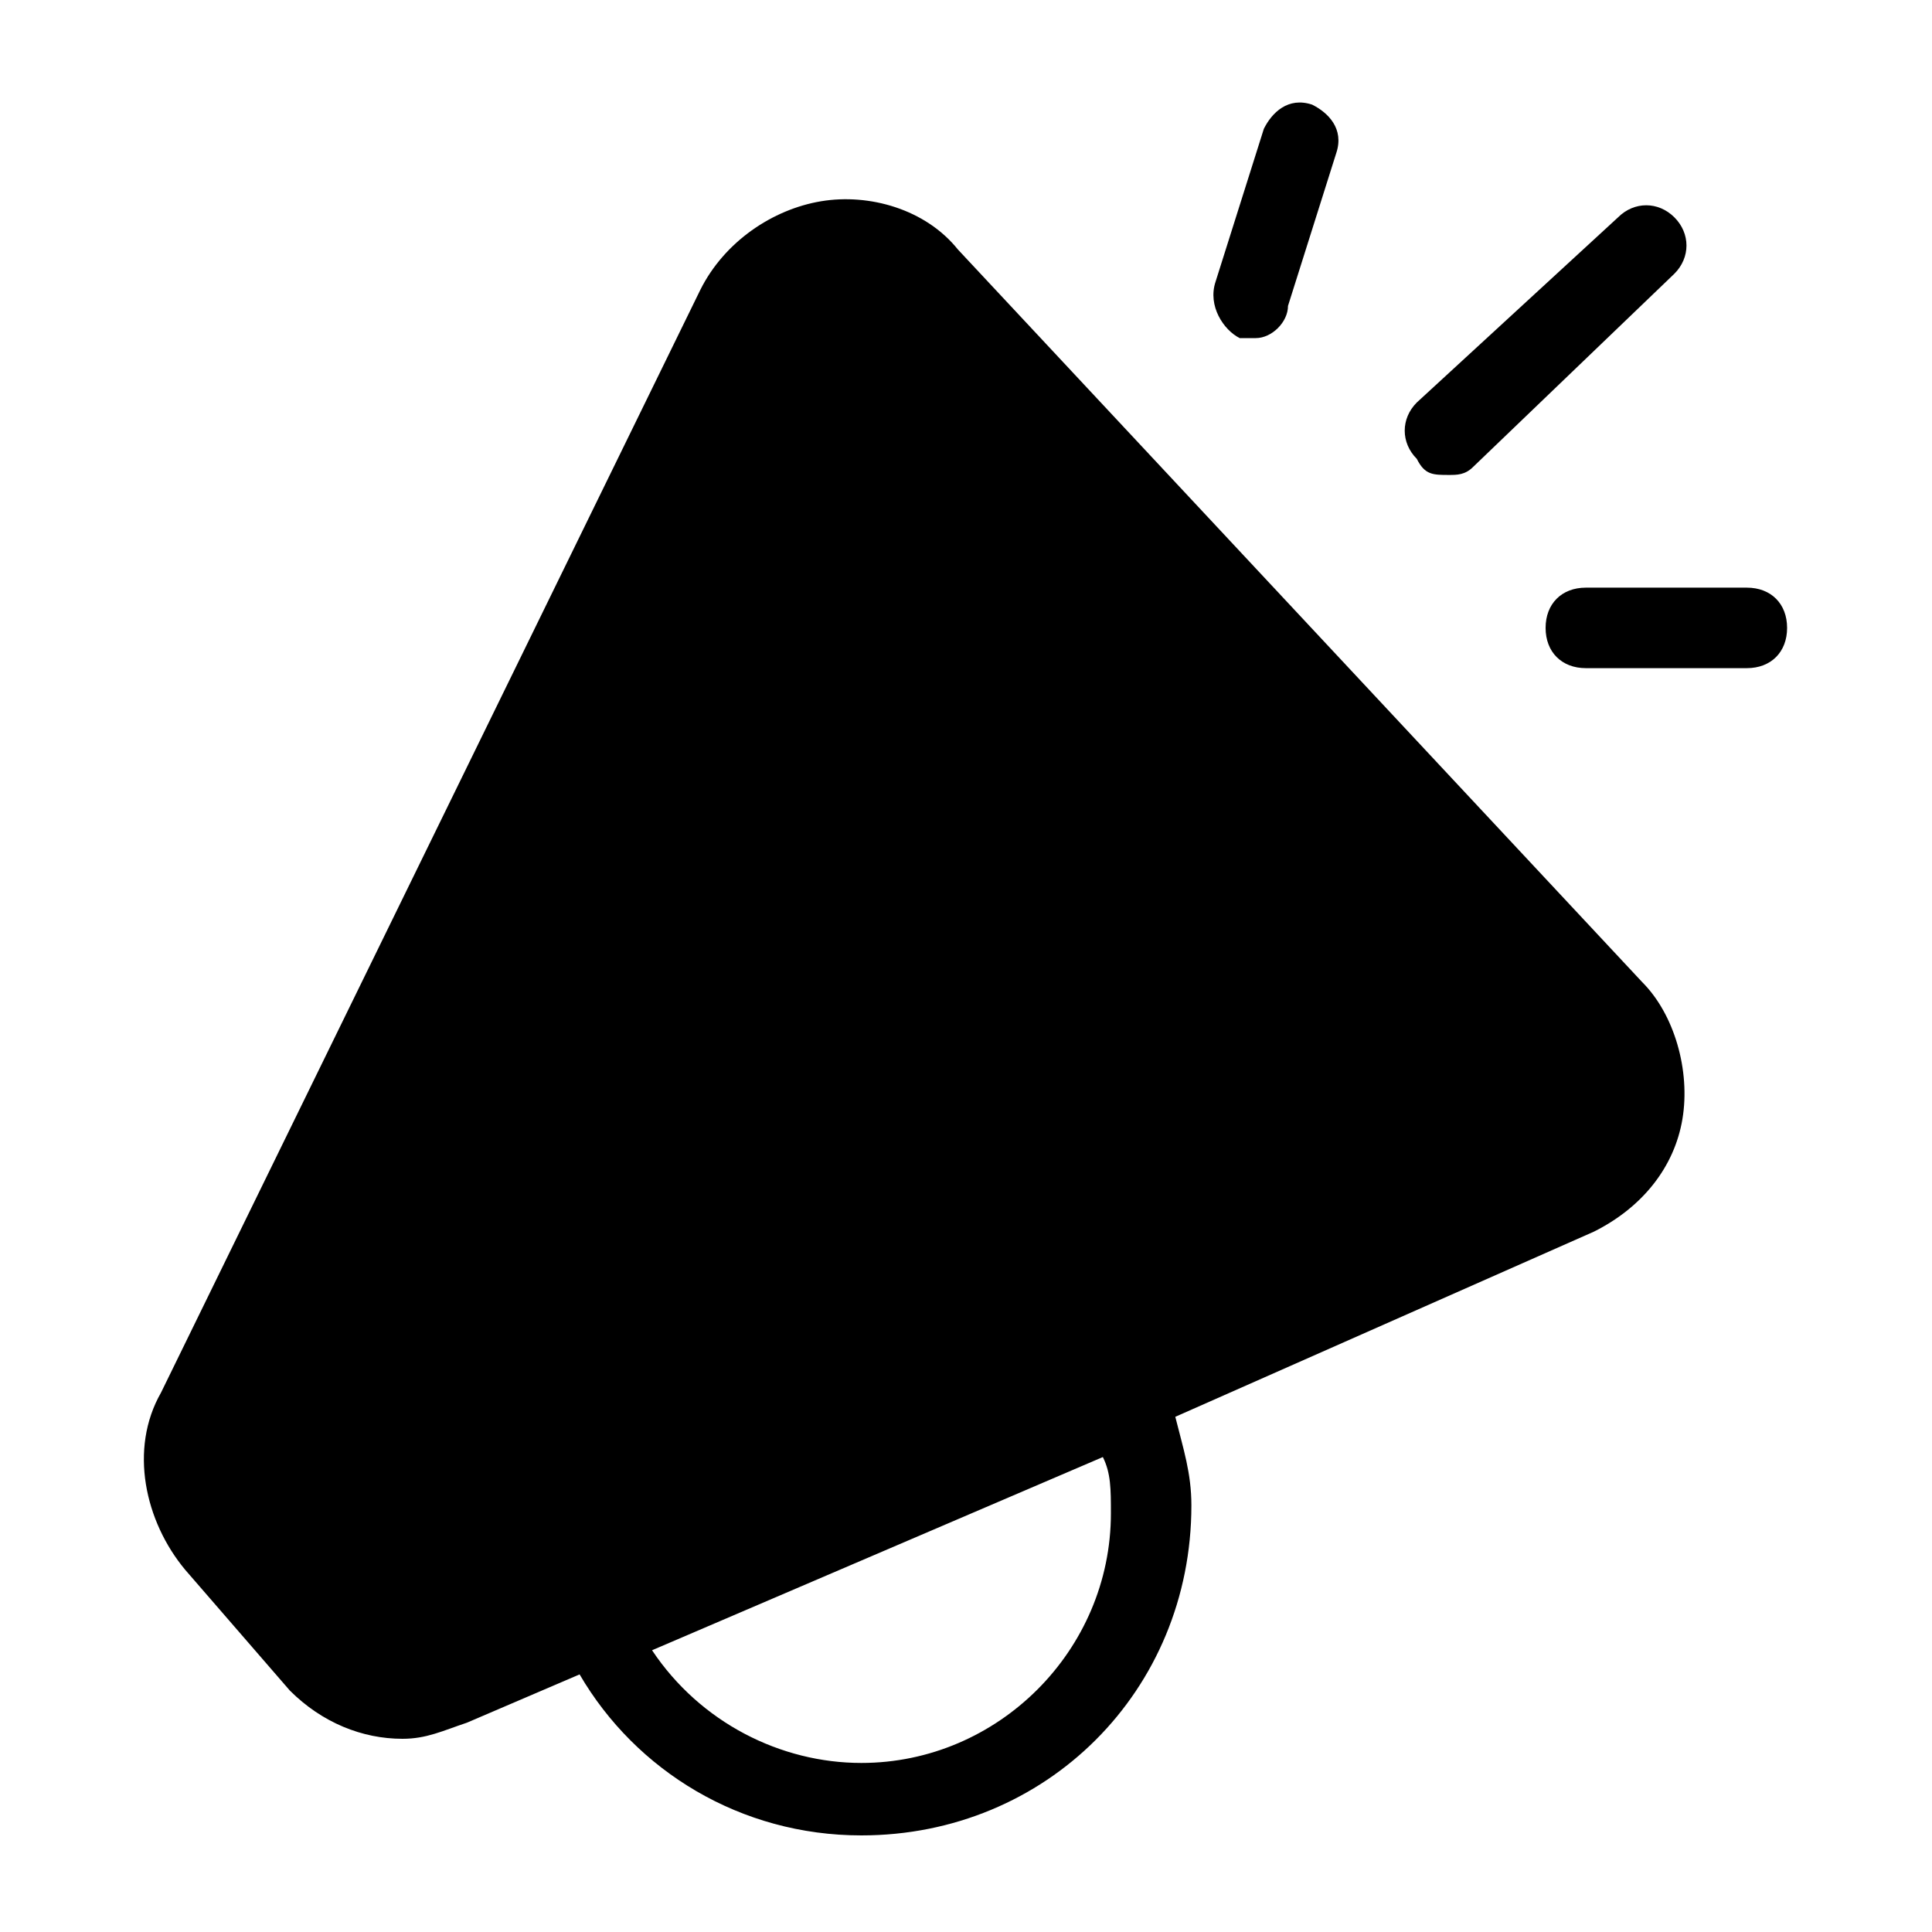 <svg x="0px" y="0px" viewBox="0 0 24 24">
<style type="text/css">
	.st0{fill:#ADADAD;}
	.st1{fill:#FFFFFF;}
</style>
<path class="st0" d="M9.2,3.8c0,0,1.5-1.4,2.1-0.5s-0.5,2.4-0.5,2.4L3.1,19.2l-0.9-1.3L9.2,3.8z"/>
<g>
	<path class="st1" d="M11.9,3.1L11.9,3.1c-0.4-0.5-1.1-0.7-1.7-0.6C9.6,2.6,9,3,8.7,3.6L2,17.3c-0.4,0.7-0.2,1.6,0.3,2.2L3.6,21
		c0.4,0.4,0.9,0.6,1.4,0.6c0.3,0,0.5-0.1,0.8-0.2l1.4-0.6c0.7,1.2,2,2,3.5,2c2.3,0,4.1-1.8,4.1-4.1c0-0.4-0.1-0.7-0.2-1.1l5.2-2.3
		c0.6-0.3,1-0.8,1.1-1.4s-0.1-1.3-0.5-1.7L11.9,3.1z M2.9,17.7L9.6,4c0.1-0.3,0.4-0.5,0.7-0.5c0,0,0.1,0,0.1,0
		c0.2,0,0.4,0.1,0.6,0.2L2.9,18.6C2.8,18.3,2.7,18,2.9,17.7z M13.8,18.8c0,1.7-1.4,3.1-3.1,3.1c-1,0-2-0.5-2.6-1.4l5.6-2.4
		C13.8,18.3,13.8,18.5,13.8,18.8z"/>
	<path class="st1" d="M15.4,4.2c0.1,0,0.1,0,0.2,0C15.8,4.2,16,4,16,3.8l0.6-1.9c0.1-0.3-0.1-0.5-0.3-0.6c-0.3-0.1-0.5,0.1-0.6,0.3
		l-0.6,1.9C15,3.8,15.2,4.1,15.4,4.2z"/>
	<path class="st1" d="M21.7,7.3h-2c-0.3,0-0.5,0.2-0.5,0.5s0.2,0.5,0.5,0.5h2c0.3,0,0.5-0.2,0.5-0.5S22,7.3,21.7,7.3z"/>
	<path class="st1" d="M18,5.9c0.1,0,0.2,0,0.3-0.1l2.5-2.4c0.2-0.2,0.2-0.5,0-0.7c-0.2-0.2-0.5-0.2-0.7,0L17.6,5
		c-0.2,0.2-0.2,0.5,0,0.7C17.7,5.9,17.8,5.9,18,5.9z"/>
</g>
</svg>
